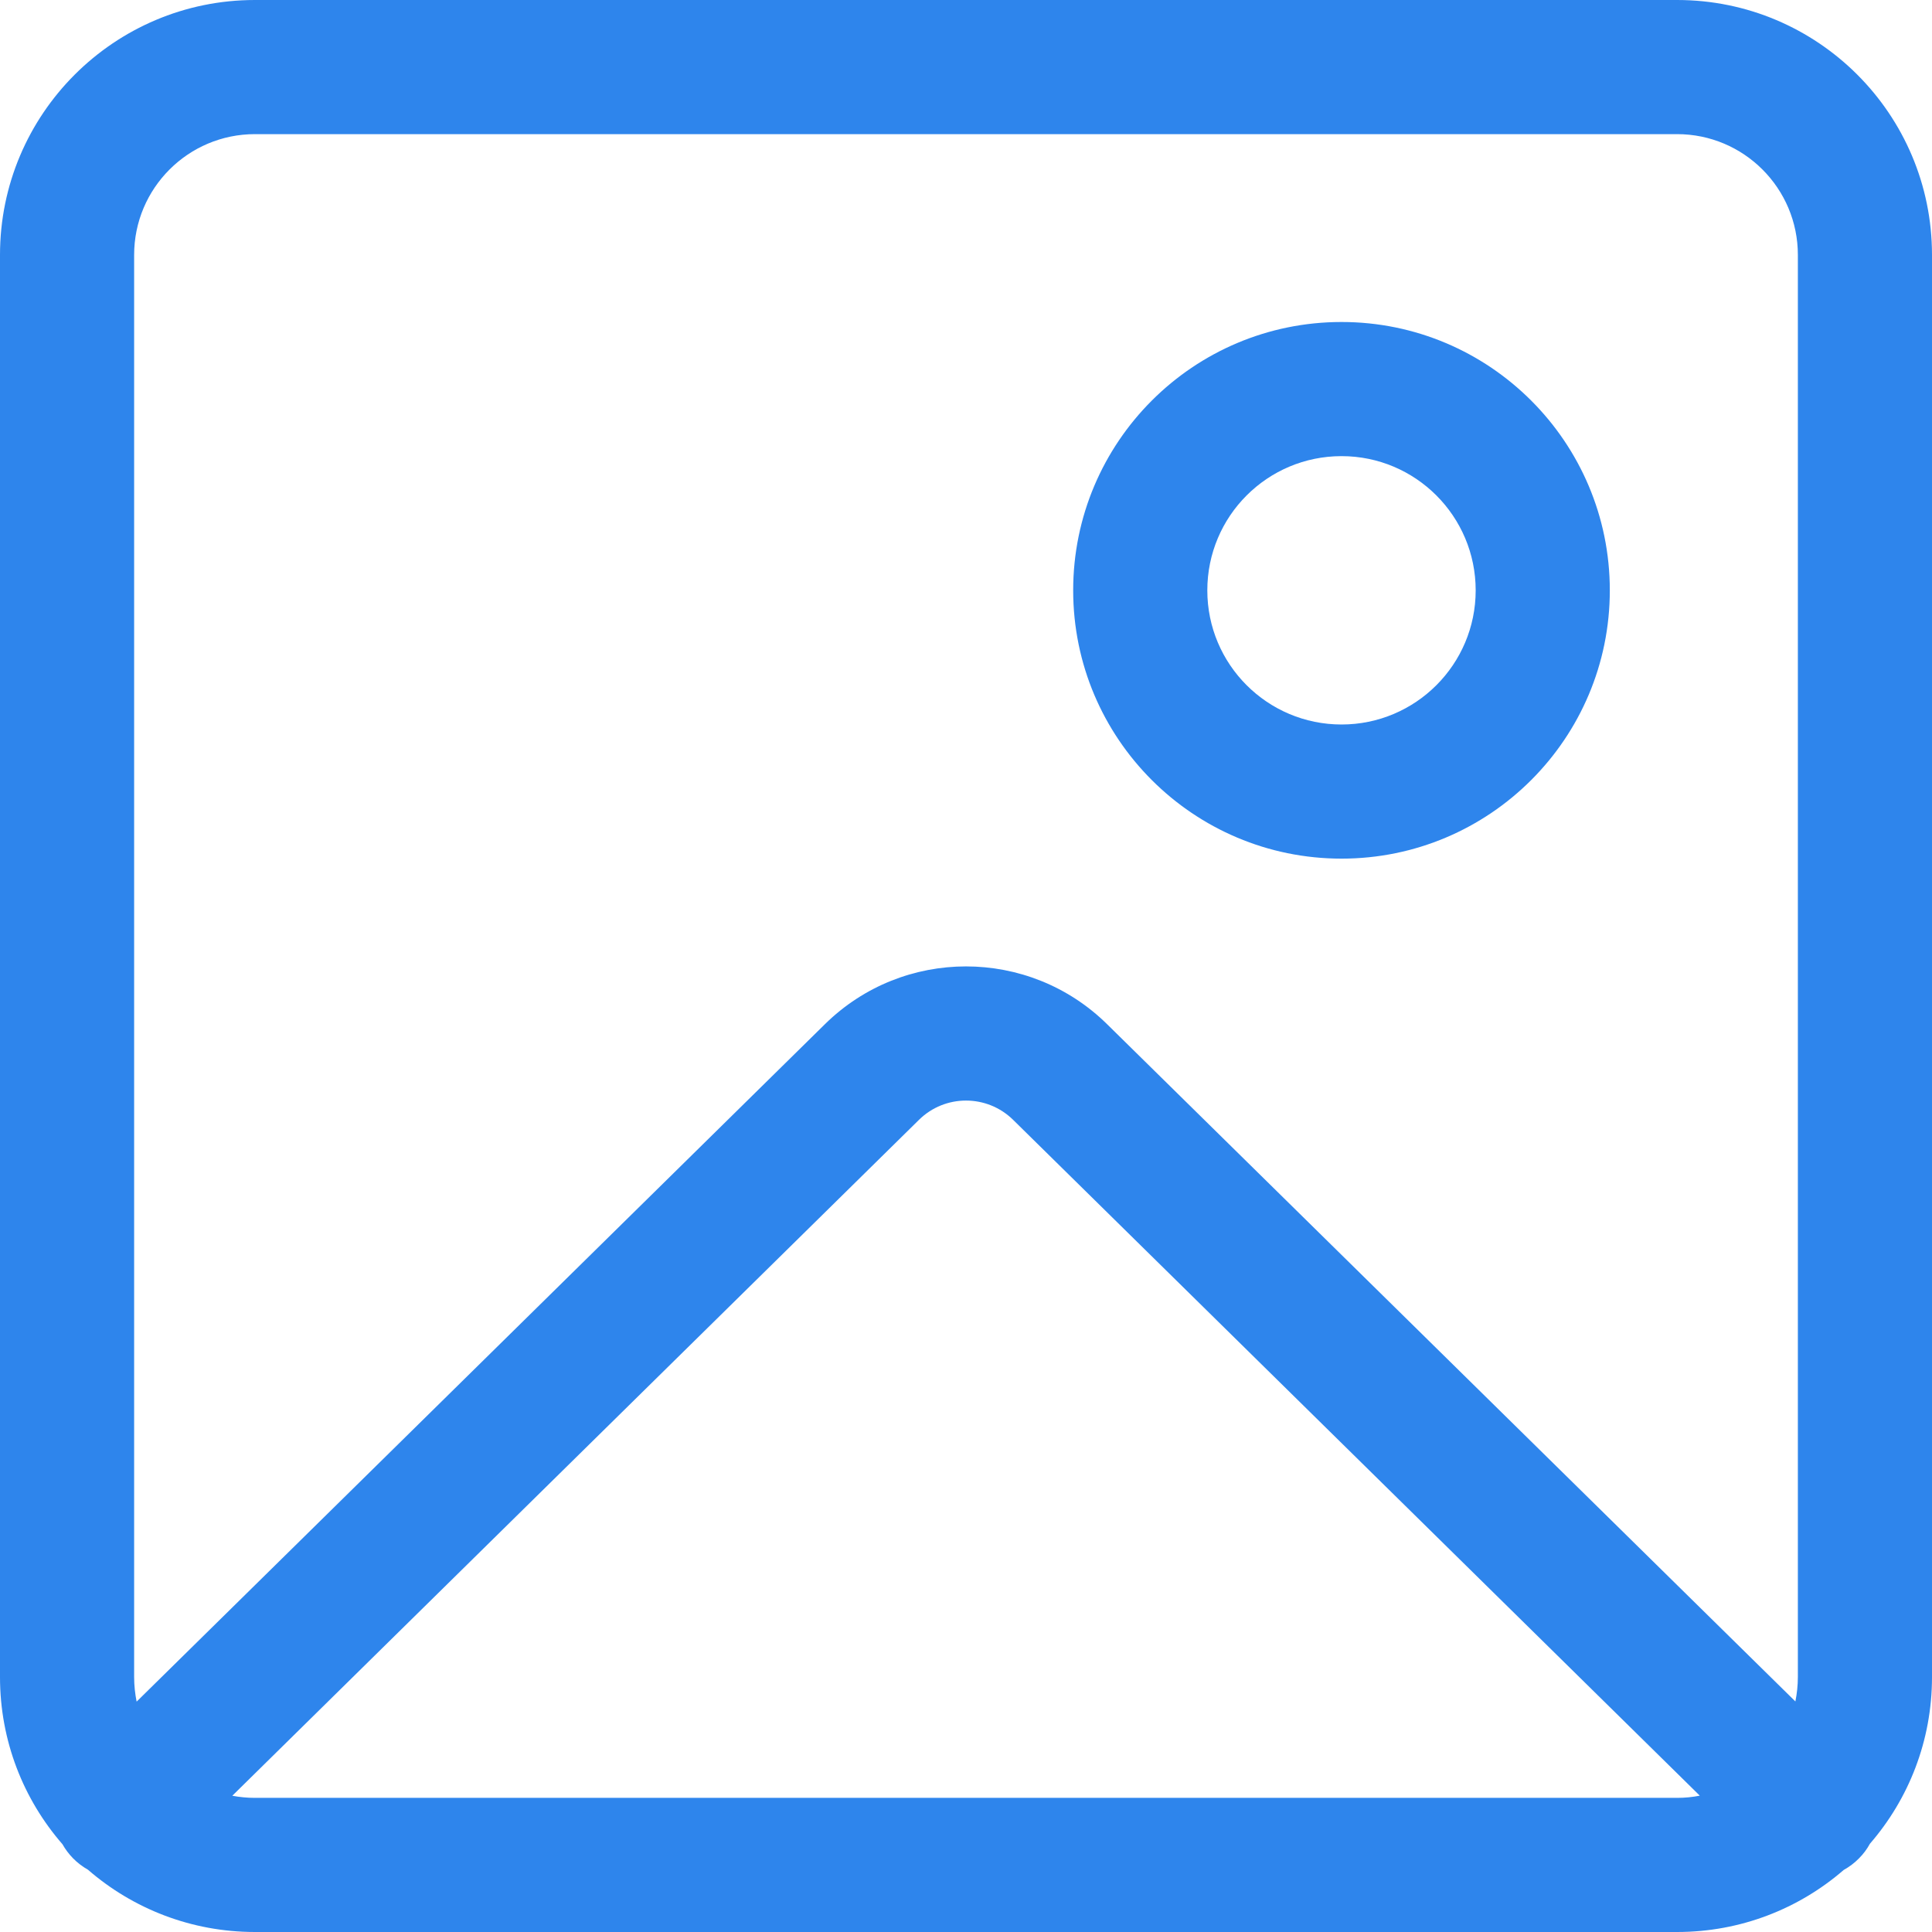 <svg width="21" height="21" viewBox="0 0 21 21" fill="none" xmlns="http://www.w3.org/2000/svg">
    <path d="M14.582 3.5C16.192 3.5 17.498 4.806 17.498 6.417C17.498 8.027 16.192 9.333 14.582 9.333C12.971 9.333 11.665 8.027 11.665 6.417C11.665 4.806 12.971 3.5 14.582 3.5ZM13.123 6.417C13.123 7.222 13.776 7.875 14.582 7.875C15.387 7.875 16.04 7.222 16.04 6.417C16.04 5.611 15.387 4.958 14.582 4.958C13.776 4.958 13.123 5.611 13.123 6.417ZM0 2.771C0 1.241 1.241 0 2.771 0H18.229C19.759 0 21 1.241 21 2.771V18.229C21 18.922 20.746 19.555 20.325 20.041C20.294 20.098 20.255 20.151 20.207 20.199C20.157 20.25 20.101 20.292 20.041 20.325C19.555 20.746 18.922 21 18.229 21H2.771C2.077 21 1.442 20.745 0.956 20.323C0.898 20.29 0.843 20.249 0.794 20.199C0.748 20.152 0.71 20.101 0.679 20.046C0.256 19.56 0 18.924 0 18.229V2.771ZM19.542 18.229V2.771C19.542 2.046 18.954 1.458 18.229 1.458H2.771C2.046 1.458 1.458 2.046 1.458 2.771V18.229C1.458 18.32 1.468 18.41 1.485 18.496L8.966 11.133C9.817 10.295 11.183 10.295 12.034 11.133L19.515 18.494C19.532 18.409 19.542 18.32 19.542 18.229ZM2.771 19.542H18.229C18.314 19.542 18.396 19.534 18.476 19.518L11.012 12.172C10.728 11.893 10.272 11.893 9.989 12.172L2.525 19.519C2.605 19.534 2.687 19.542 2.771 19.542Z" fill="#2E85EC"/>
</svg>
